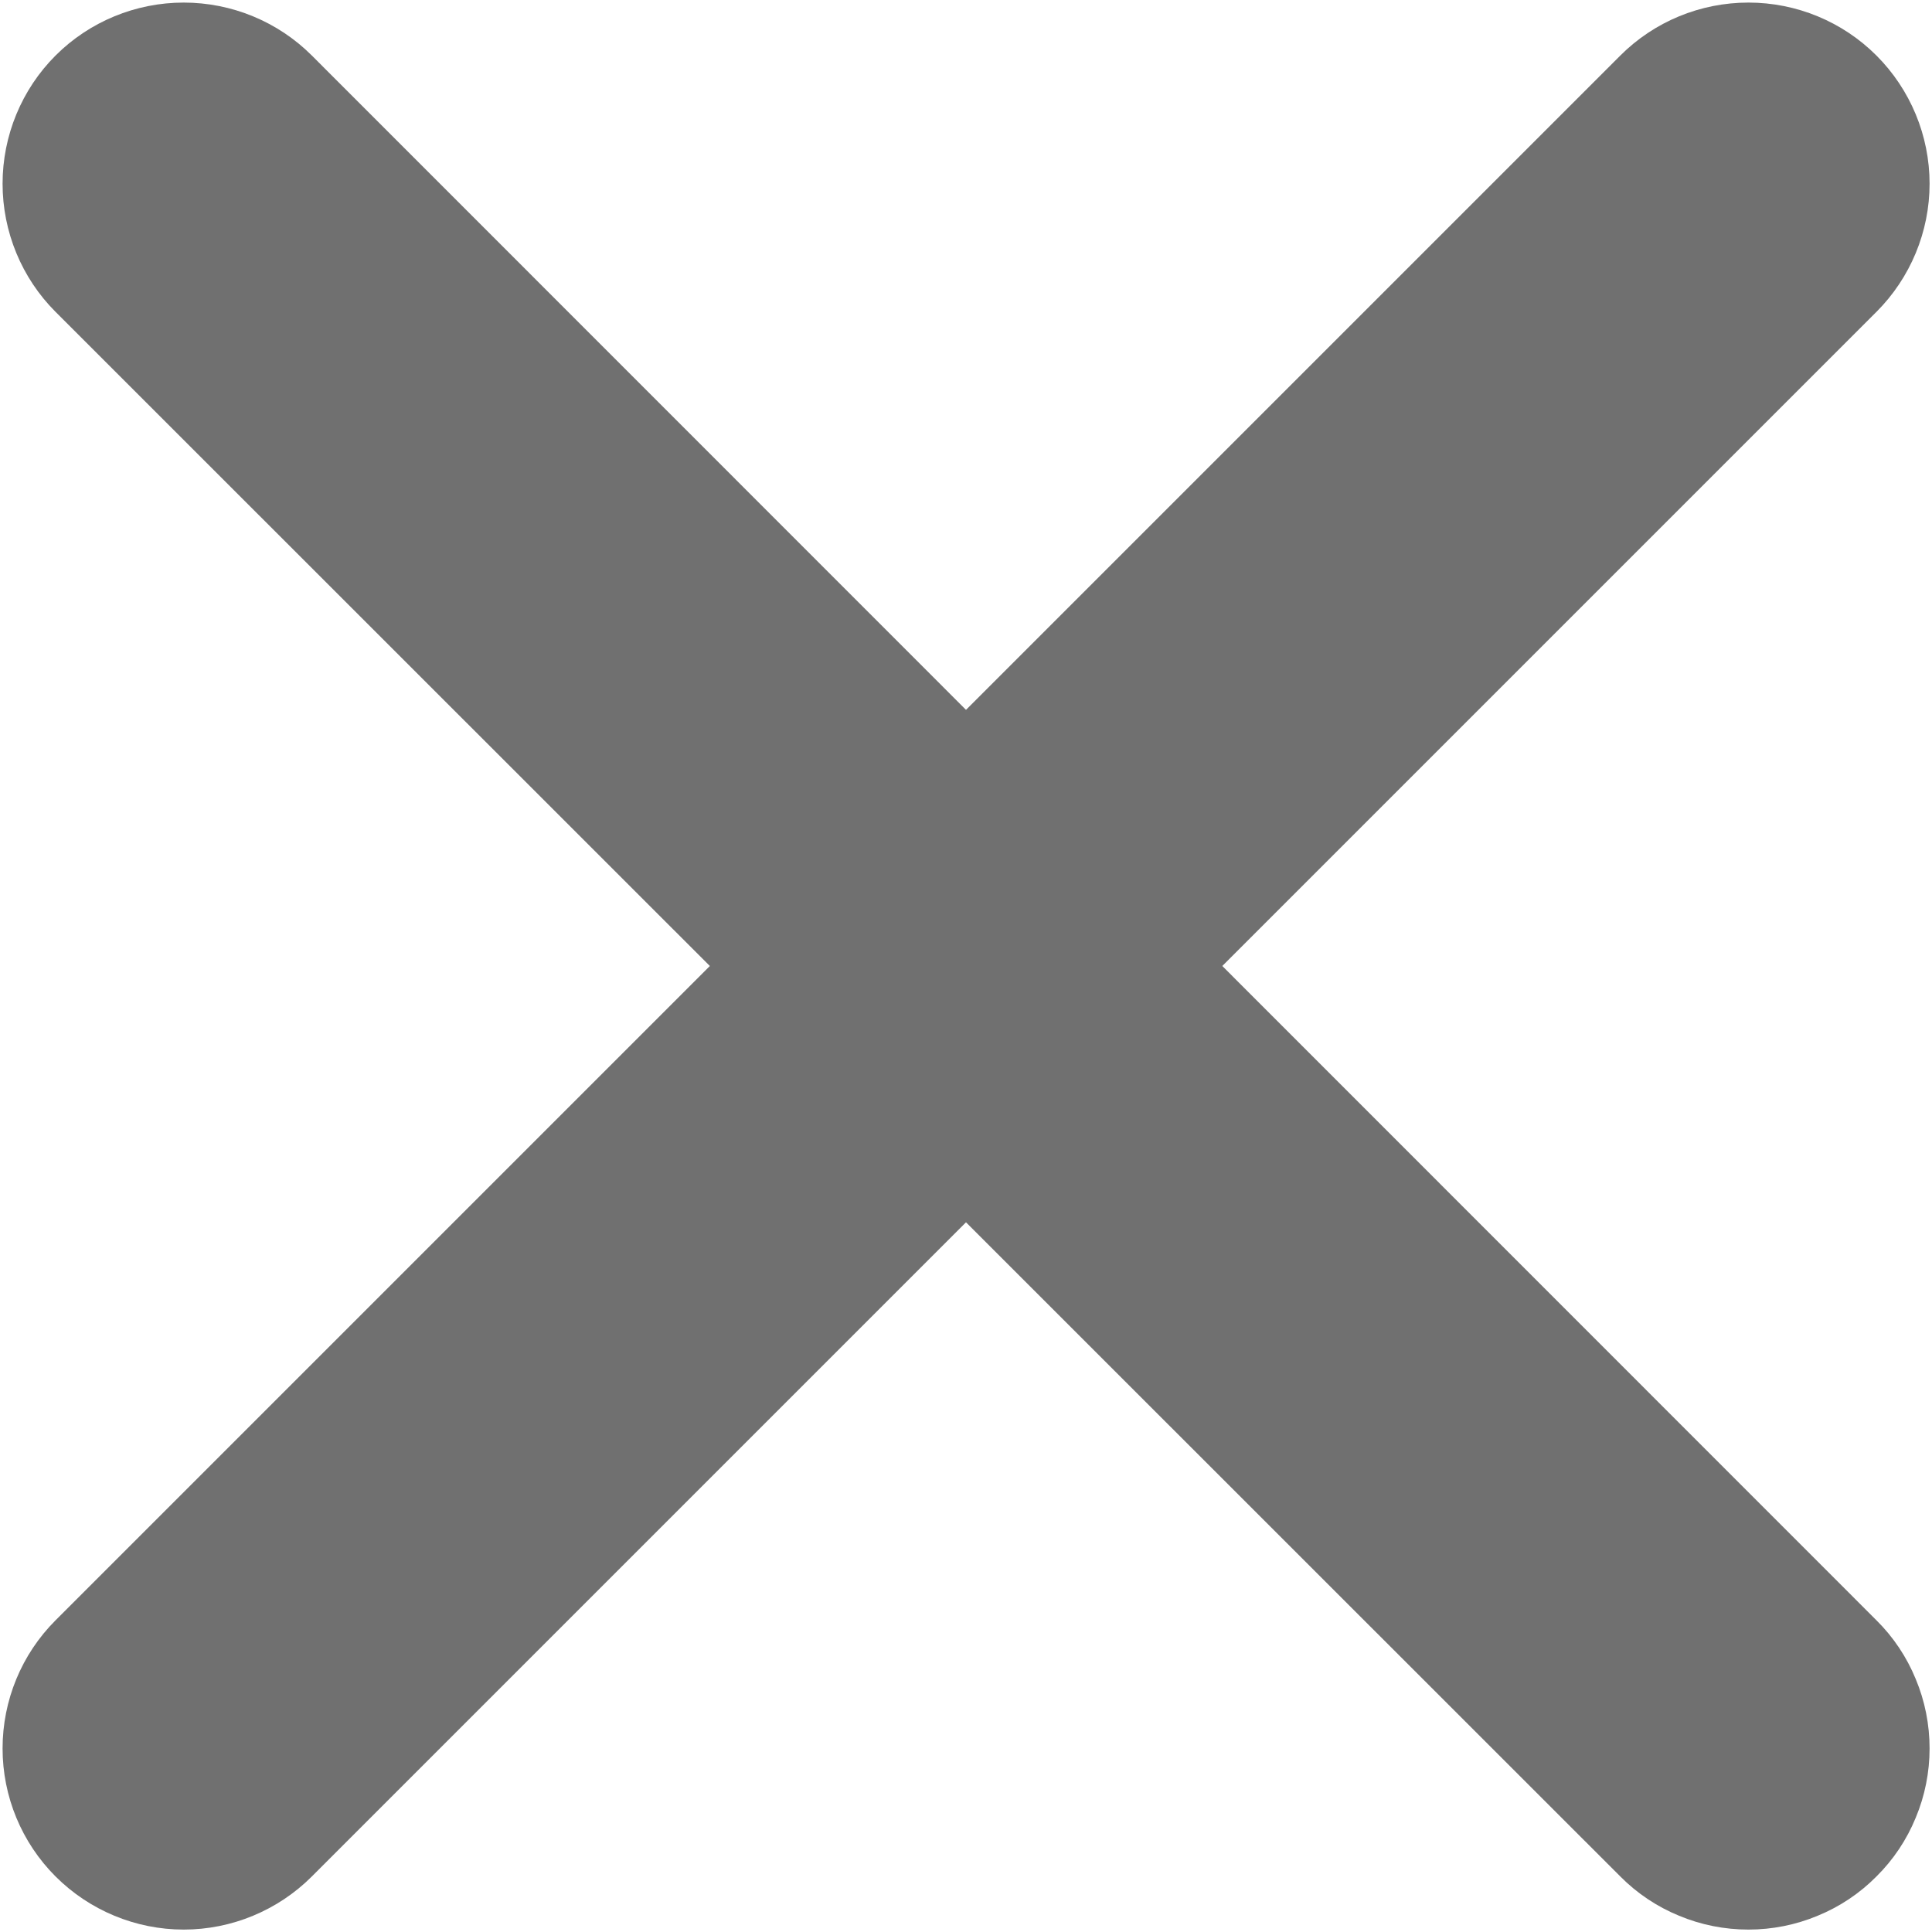 <svg width="12" height="12" viewBox="0 0 12 12" fill="none" xmlns="http://www.w3.org/2000/svg">
<path d="M11.655 10.064L7.592 6L11.655 1.937C11.866 1.726 11.985 1.439 11.985 1.141C11.985 0.843 11.866 0.556 11.655 0.345C11.444 0.134 11.158 0.016 10.86 0.016C10.561 0.016 10.275 0.134 10.064 0.345L6 4.409L1.937 0.345C1.726 0.134 1.439 0.016 1.141 0.016C0.843 0.016 0.556 0.134 0.345 0.345C0.134 0.556 0.016 0.843 0.016 1.141C0.016 1.439 0.134 1.726 0.345 1.937L4.409 6L0.345 10.064C0.134 10.275 0.016 10.561 0.016 10.86C0.016 11.158 0.134 11.444 0.345 11.655C0.556 11.866 0.843 11.985 1.141 11.985C1.439 11.985 1.726 11.866 1.937 11.655L6 7.592L10.064 11.655C10.168 11.76 10.292 11.843 10.429 11.899C10.565 11.956 10.712 11.985 10.86 11.985C11.007 11.985 11.154 11.956 11.29 11.899C11.427 11.843 11.551 11.76 11.655 11.655C11.76 11.551 11.843 11.427 11.899 11.29C11.956 11.154 11.985 11.007 11.985 10.86C11.985 10.712 11.956 10.565 11.899 10.429C11.843 10.292 11.76 10.168 11.655 10.064Z" fill="#707070"/>
</svg>